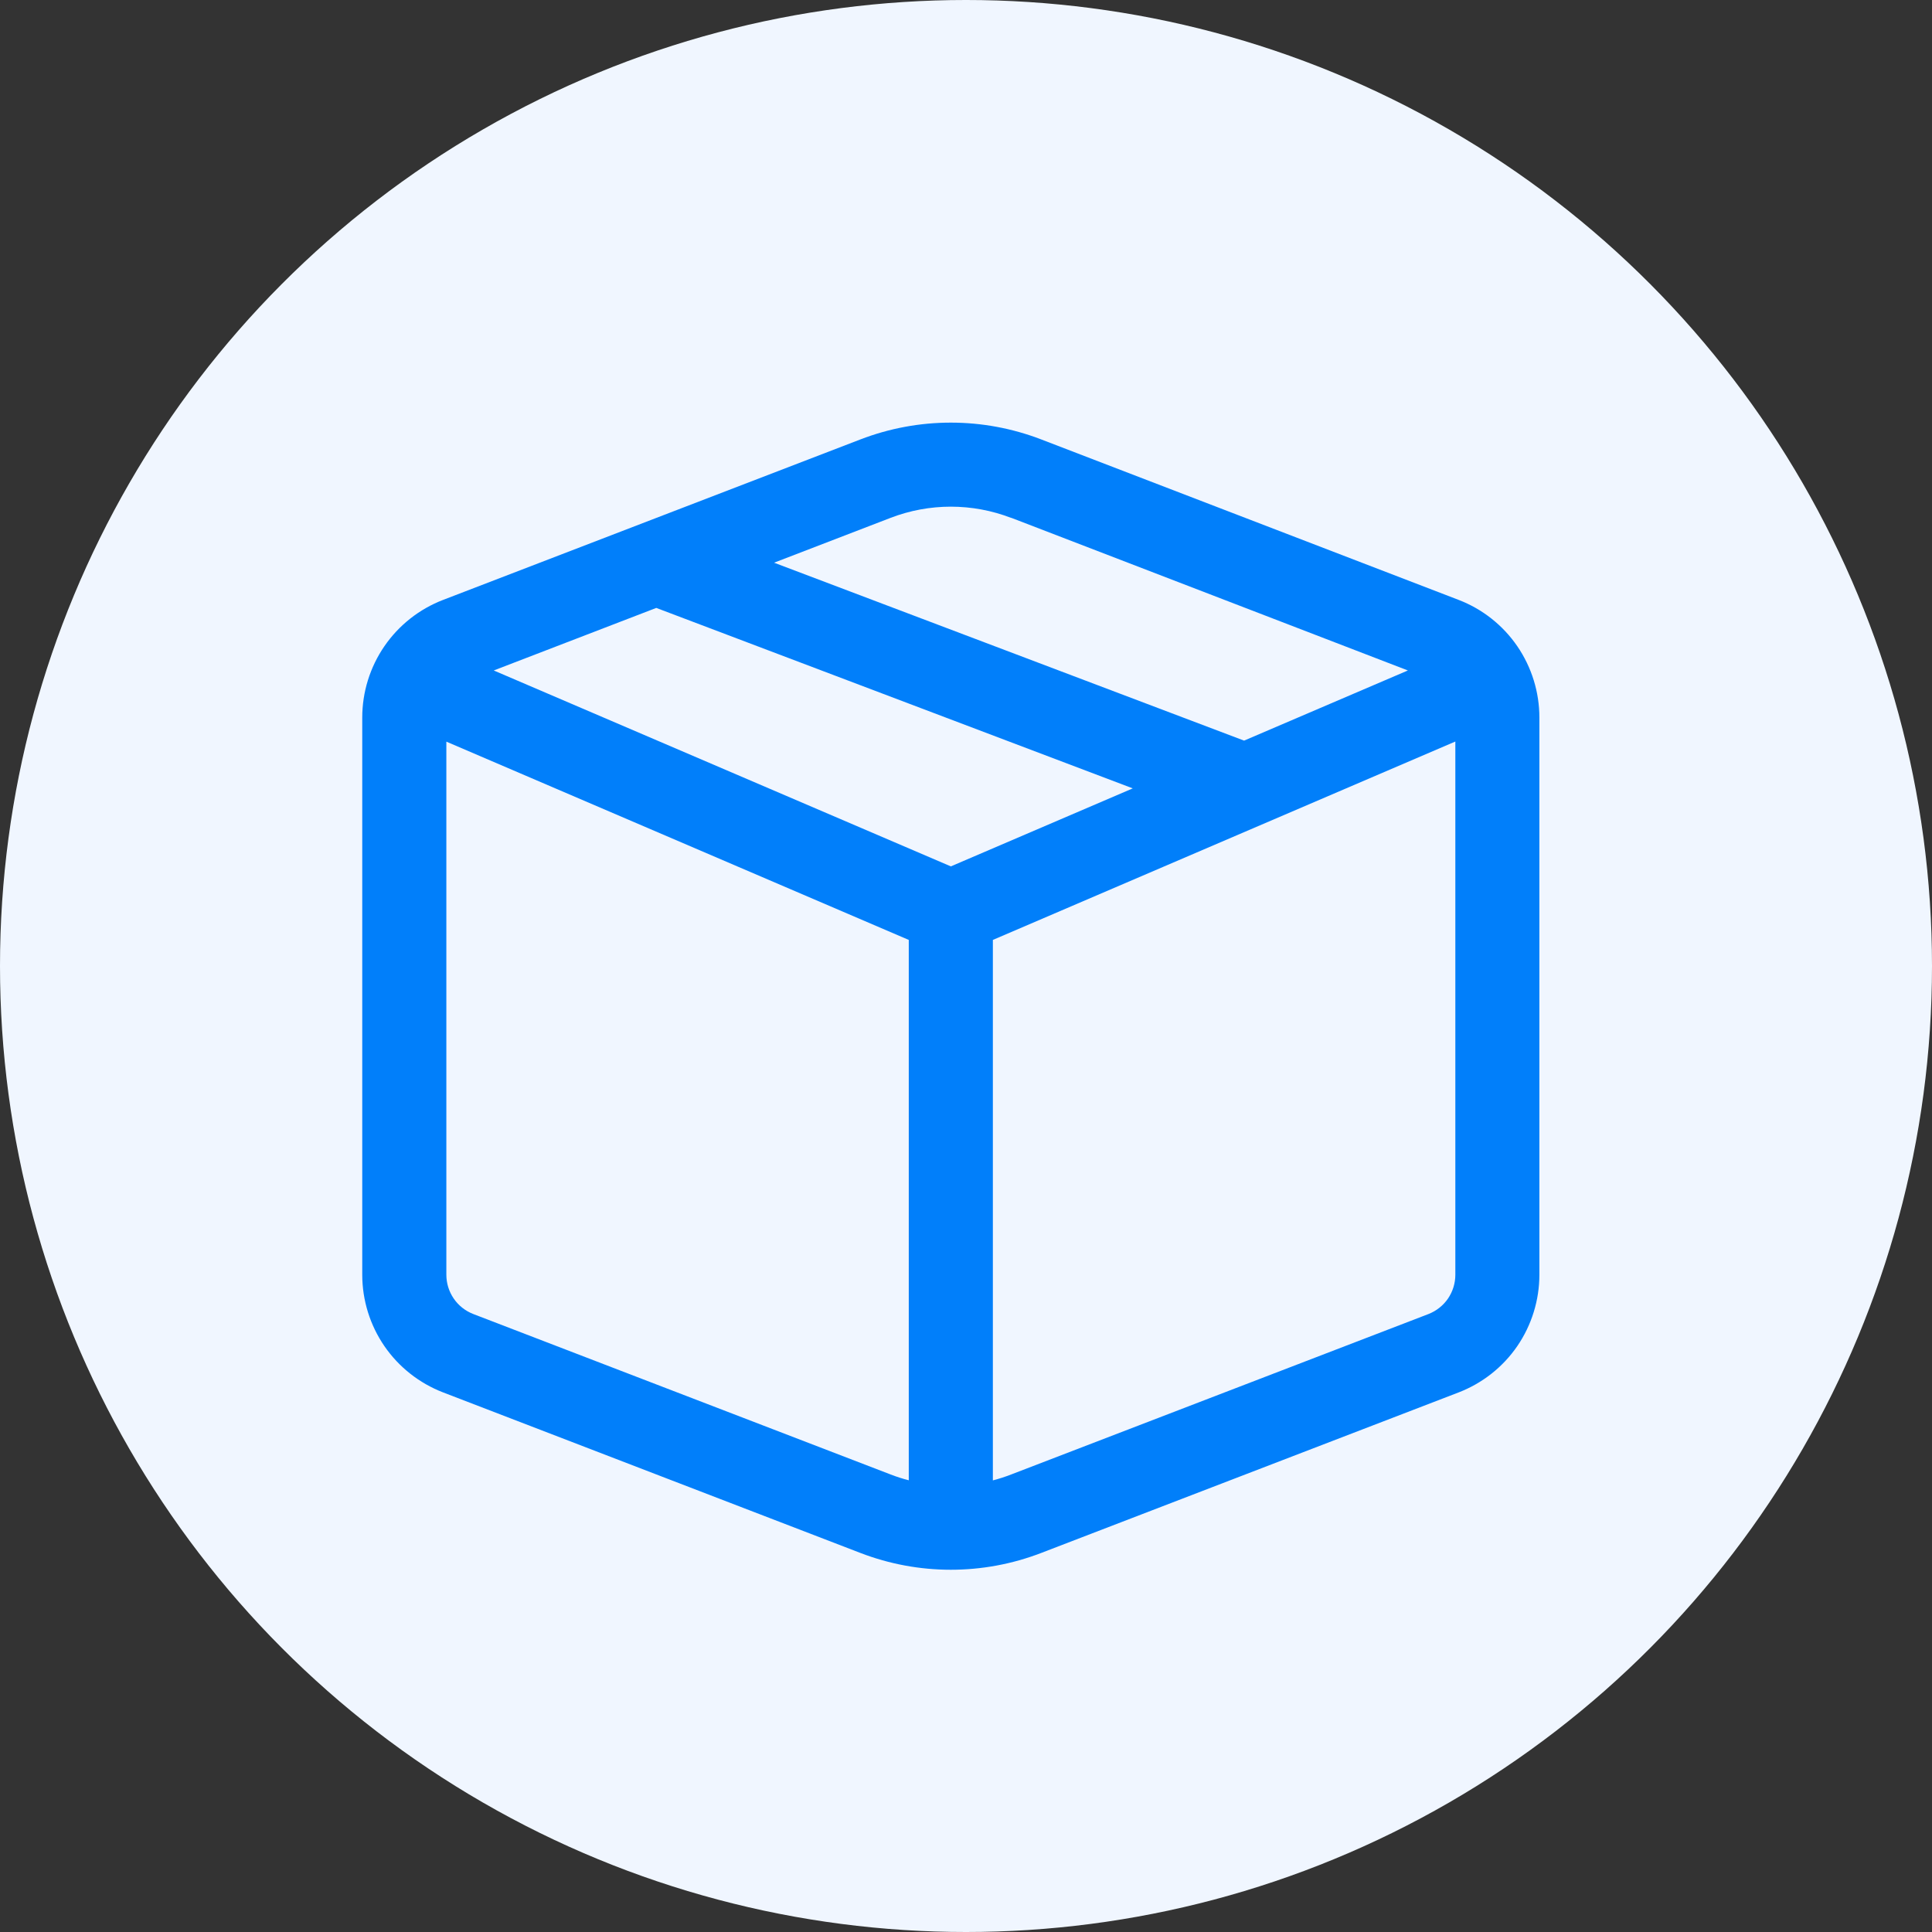 <svg width="32" height="32" viewBox="0 0 32 32" fill="none" xmlns="http://www.w3.org/2000/svg">
<rect x="0" y="0" width="32" height="32" fill="#333333" stroke="none"/>
<g clip-path="url(#clip0_105_140)">
<circle cx="16" cy="16" r="16" fill="#F0F6FF"/>
<path d="M14.249 7.279C15.214 6.907 16.283 6.907 17.248 7.279L24.159 9.936C24.553 10.087 24.892 10.355 25.131 10.703C25.369 11.051 25.497 11.463 25.497 11.885V21.113C25.497 21.535 25.369 21.948 25.131 22.296C24.892 22.644 24.553 22.911 24.159 23.063L17.248 25.721C16.283 26.093 15.214 26.093 14.249 25.721L7.34 23.063C6.946 22.911 6.606 22.644 6.367 22.296C6.128 21.948 6 21.535 6 21.113V11.885C6 11.463 6.128 11.051 6.367 10.703C6.606 10.355 6.946 10.087 7.34 9.936L14.249 7.279ZM16.748 8.578C16.105 8.33 15.392 8.33 14.749 8.578L12.821 9.32L20.606 12.267L23.319 11.105L16.748 8.576V8.578ZM24.105 12.282L16.445 15.568V24.52C16.548 24.493 16.648 24.461 16.748 24.422L23.659 21.765C23.79 21.714 23.903 21.625 23.983 21.509C24.062 21.393 24.105 21.255 24.105 21.115V12.285V12.282ZM15.052 24.518V15.568L7.393 12.284V21.113C7.393 21.254 7.435 21.391 7.515 21.508C7.594 21.624 7.707 21.713 7.838 21.764L14.749 24.421C14.849 24.46 14.949 24.492 15.052 24.518ZM8.178 11.105L15.749 14.35L18.762 13.058L10.87 10.069L8.178 11.105Z" fill="#017FFA"/>
</g>
<defs>
<clipPath id="clip0_105_140">
<rect width="32" height="32" fill="white"/>
</clipPath>
</defs>
</svg>
